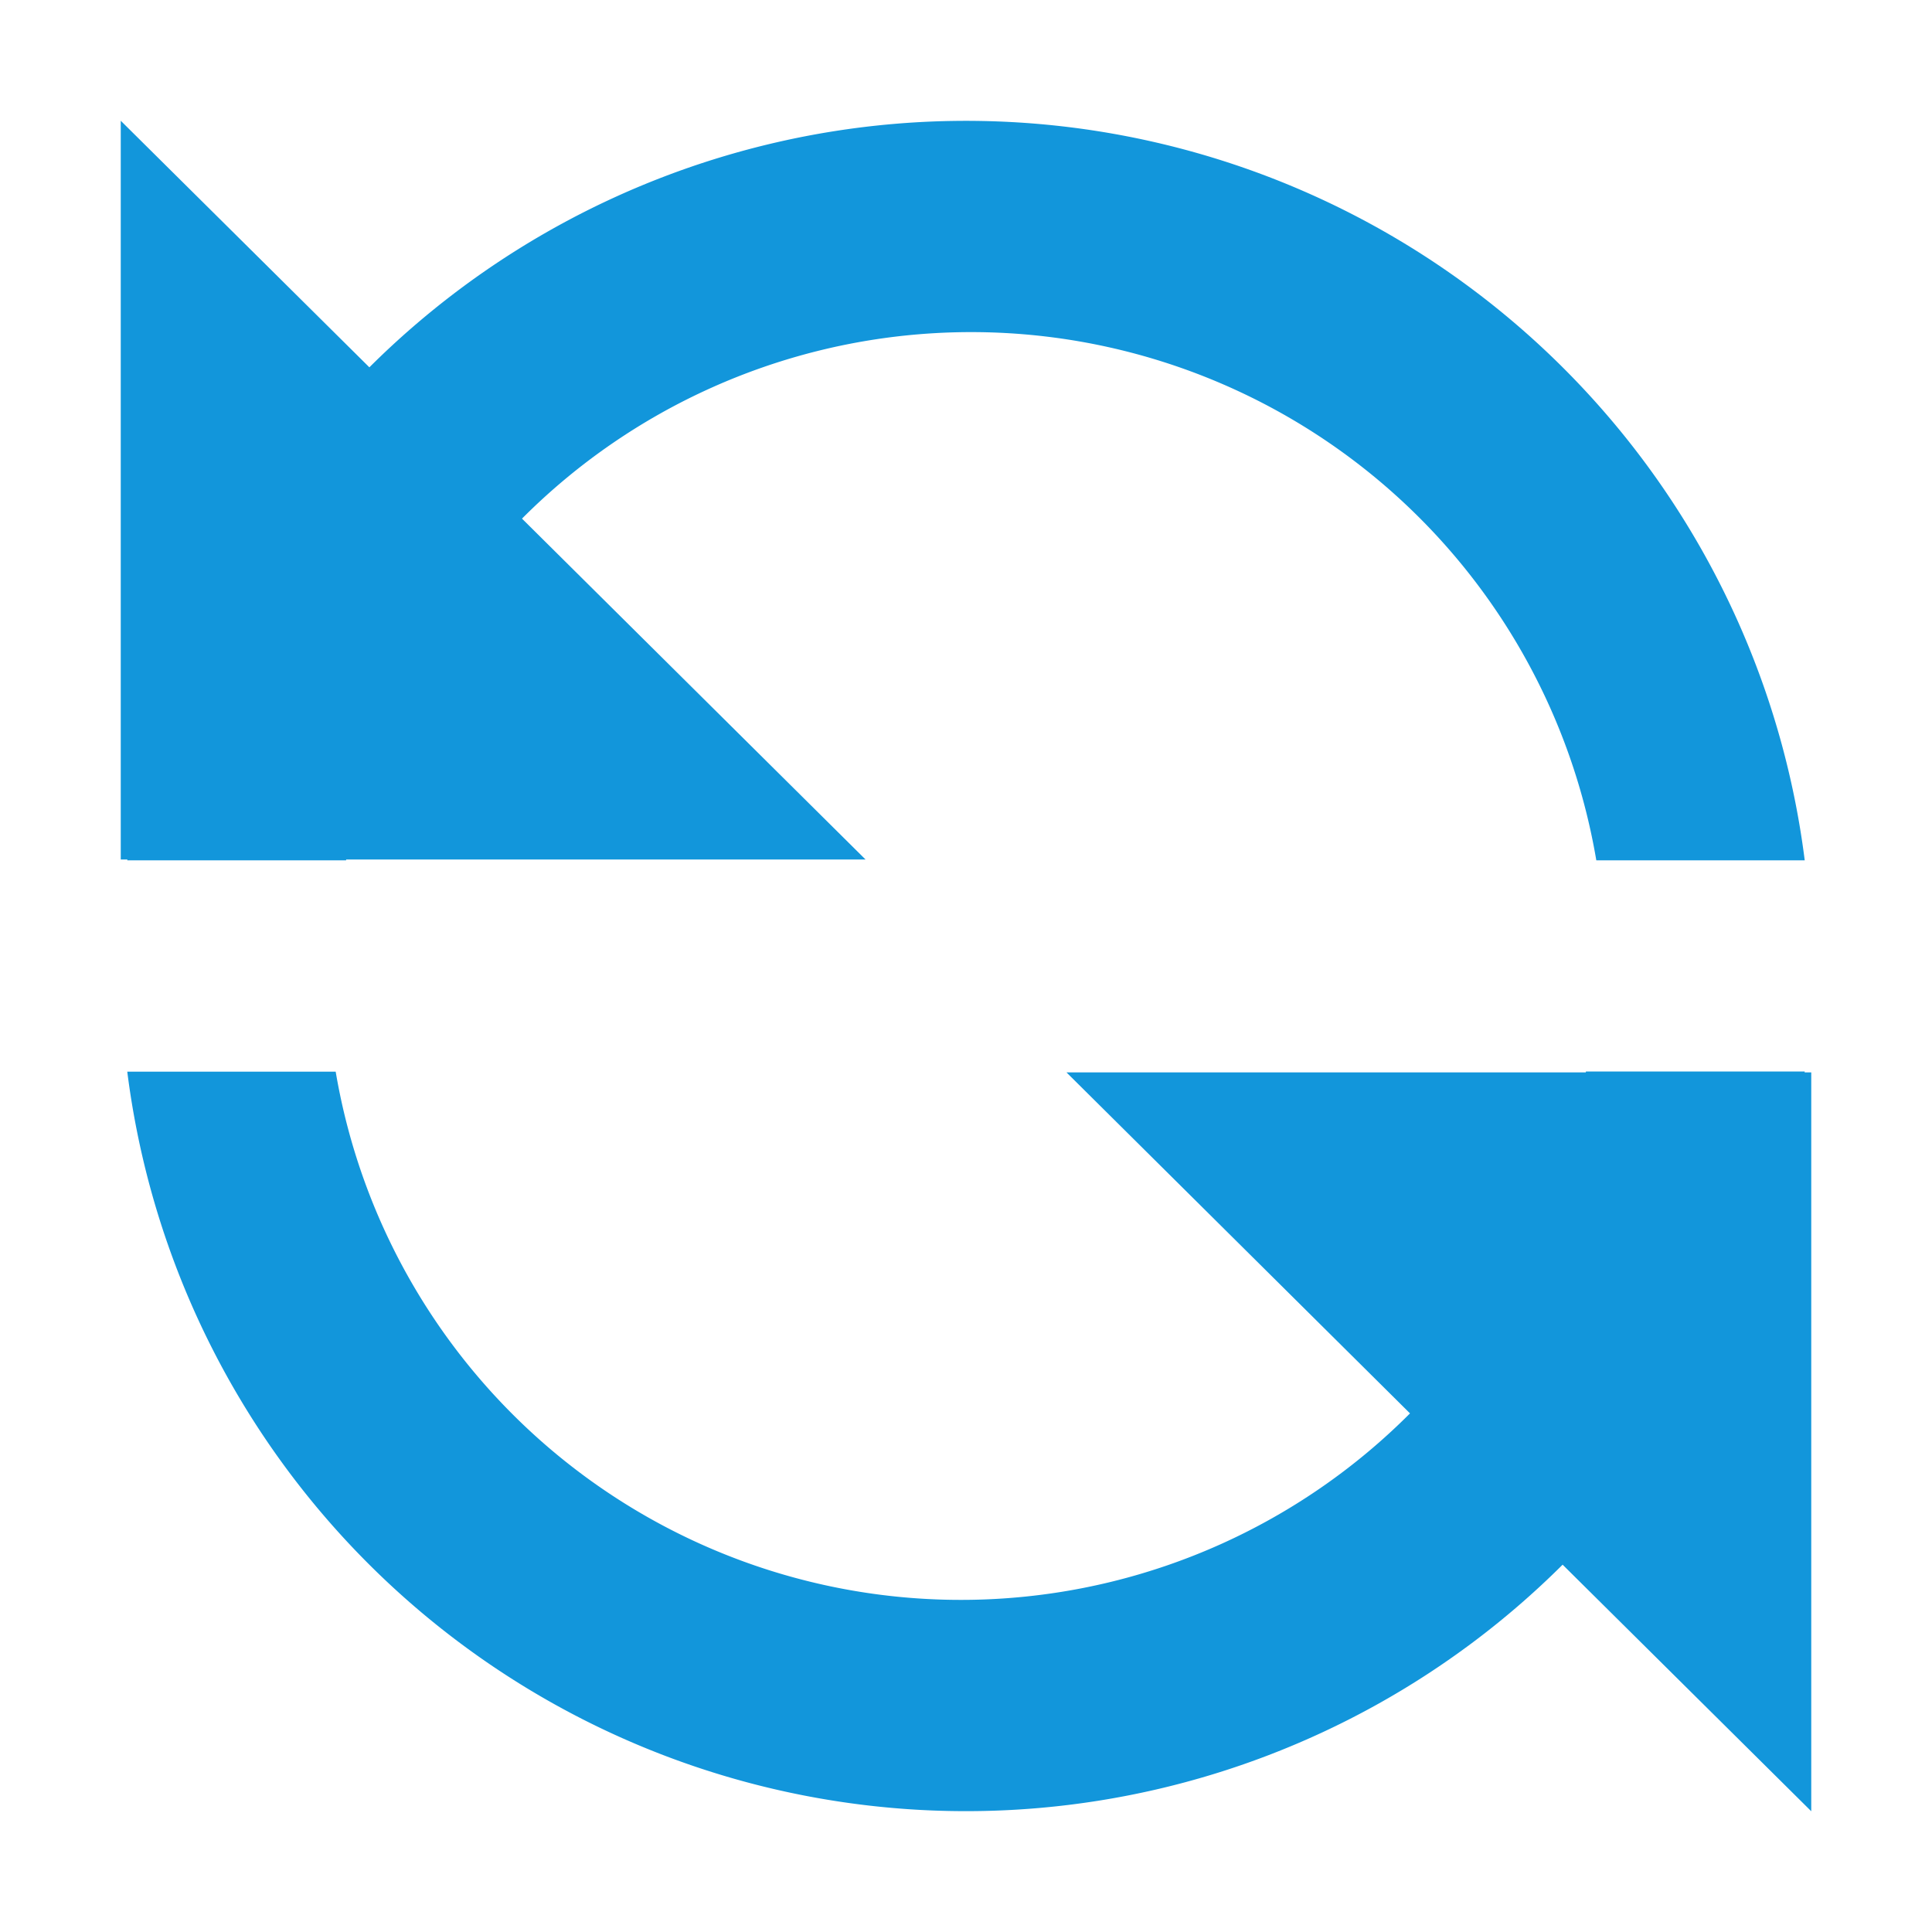 <?xml version="1.0" standalone="no"?><!DOCTYPE svg PUBLIC "-//W3C//DTD SVG 1.1//EN" "http://www.w3.org/Graphics/SVG/1.1/DTD/svg11.dtd"><svg t="1568701749844" class="icon" viewBox="0 0 1024 1024" version="1.1" xmlns="http://www.w3.org/2000/svg" p-id="4063" xmlns:xlink="http://www.w3.org/1999/xlink" width="200" height="200"><defs><style type="text/css"></style></defs><path d="M195.776 194.688a448.064 448.064 0 0 1 760.768 261.312H846.08a336.064 336.064 0 0 0-569.408-181.12l182.08 180.672H183.488l-0.064 0.448H67.456l0.064-0.448H64V64l131.776 130.688z m632.448 634.624A448.064 448.064 0 0 1 67.456 568H177.92a336.064 336.064 0 0 0 569.408 181.12L565.248 568.384h275.264l0.064-0.448h115.968l-0.064 0.448H960V960l-131.776-130.688z" fill="#1296db" p-id="4064"></path></svg>